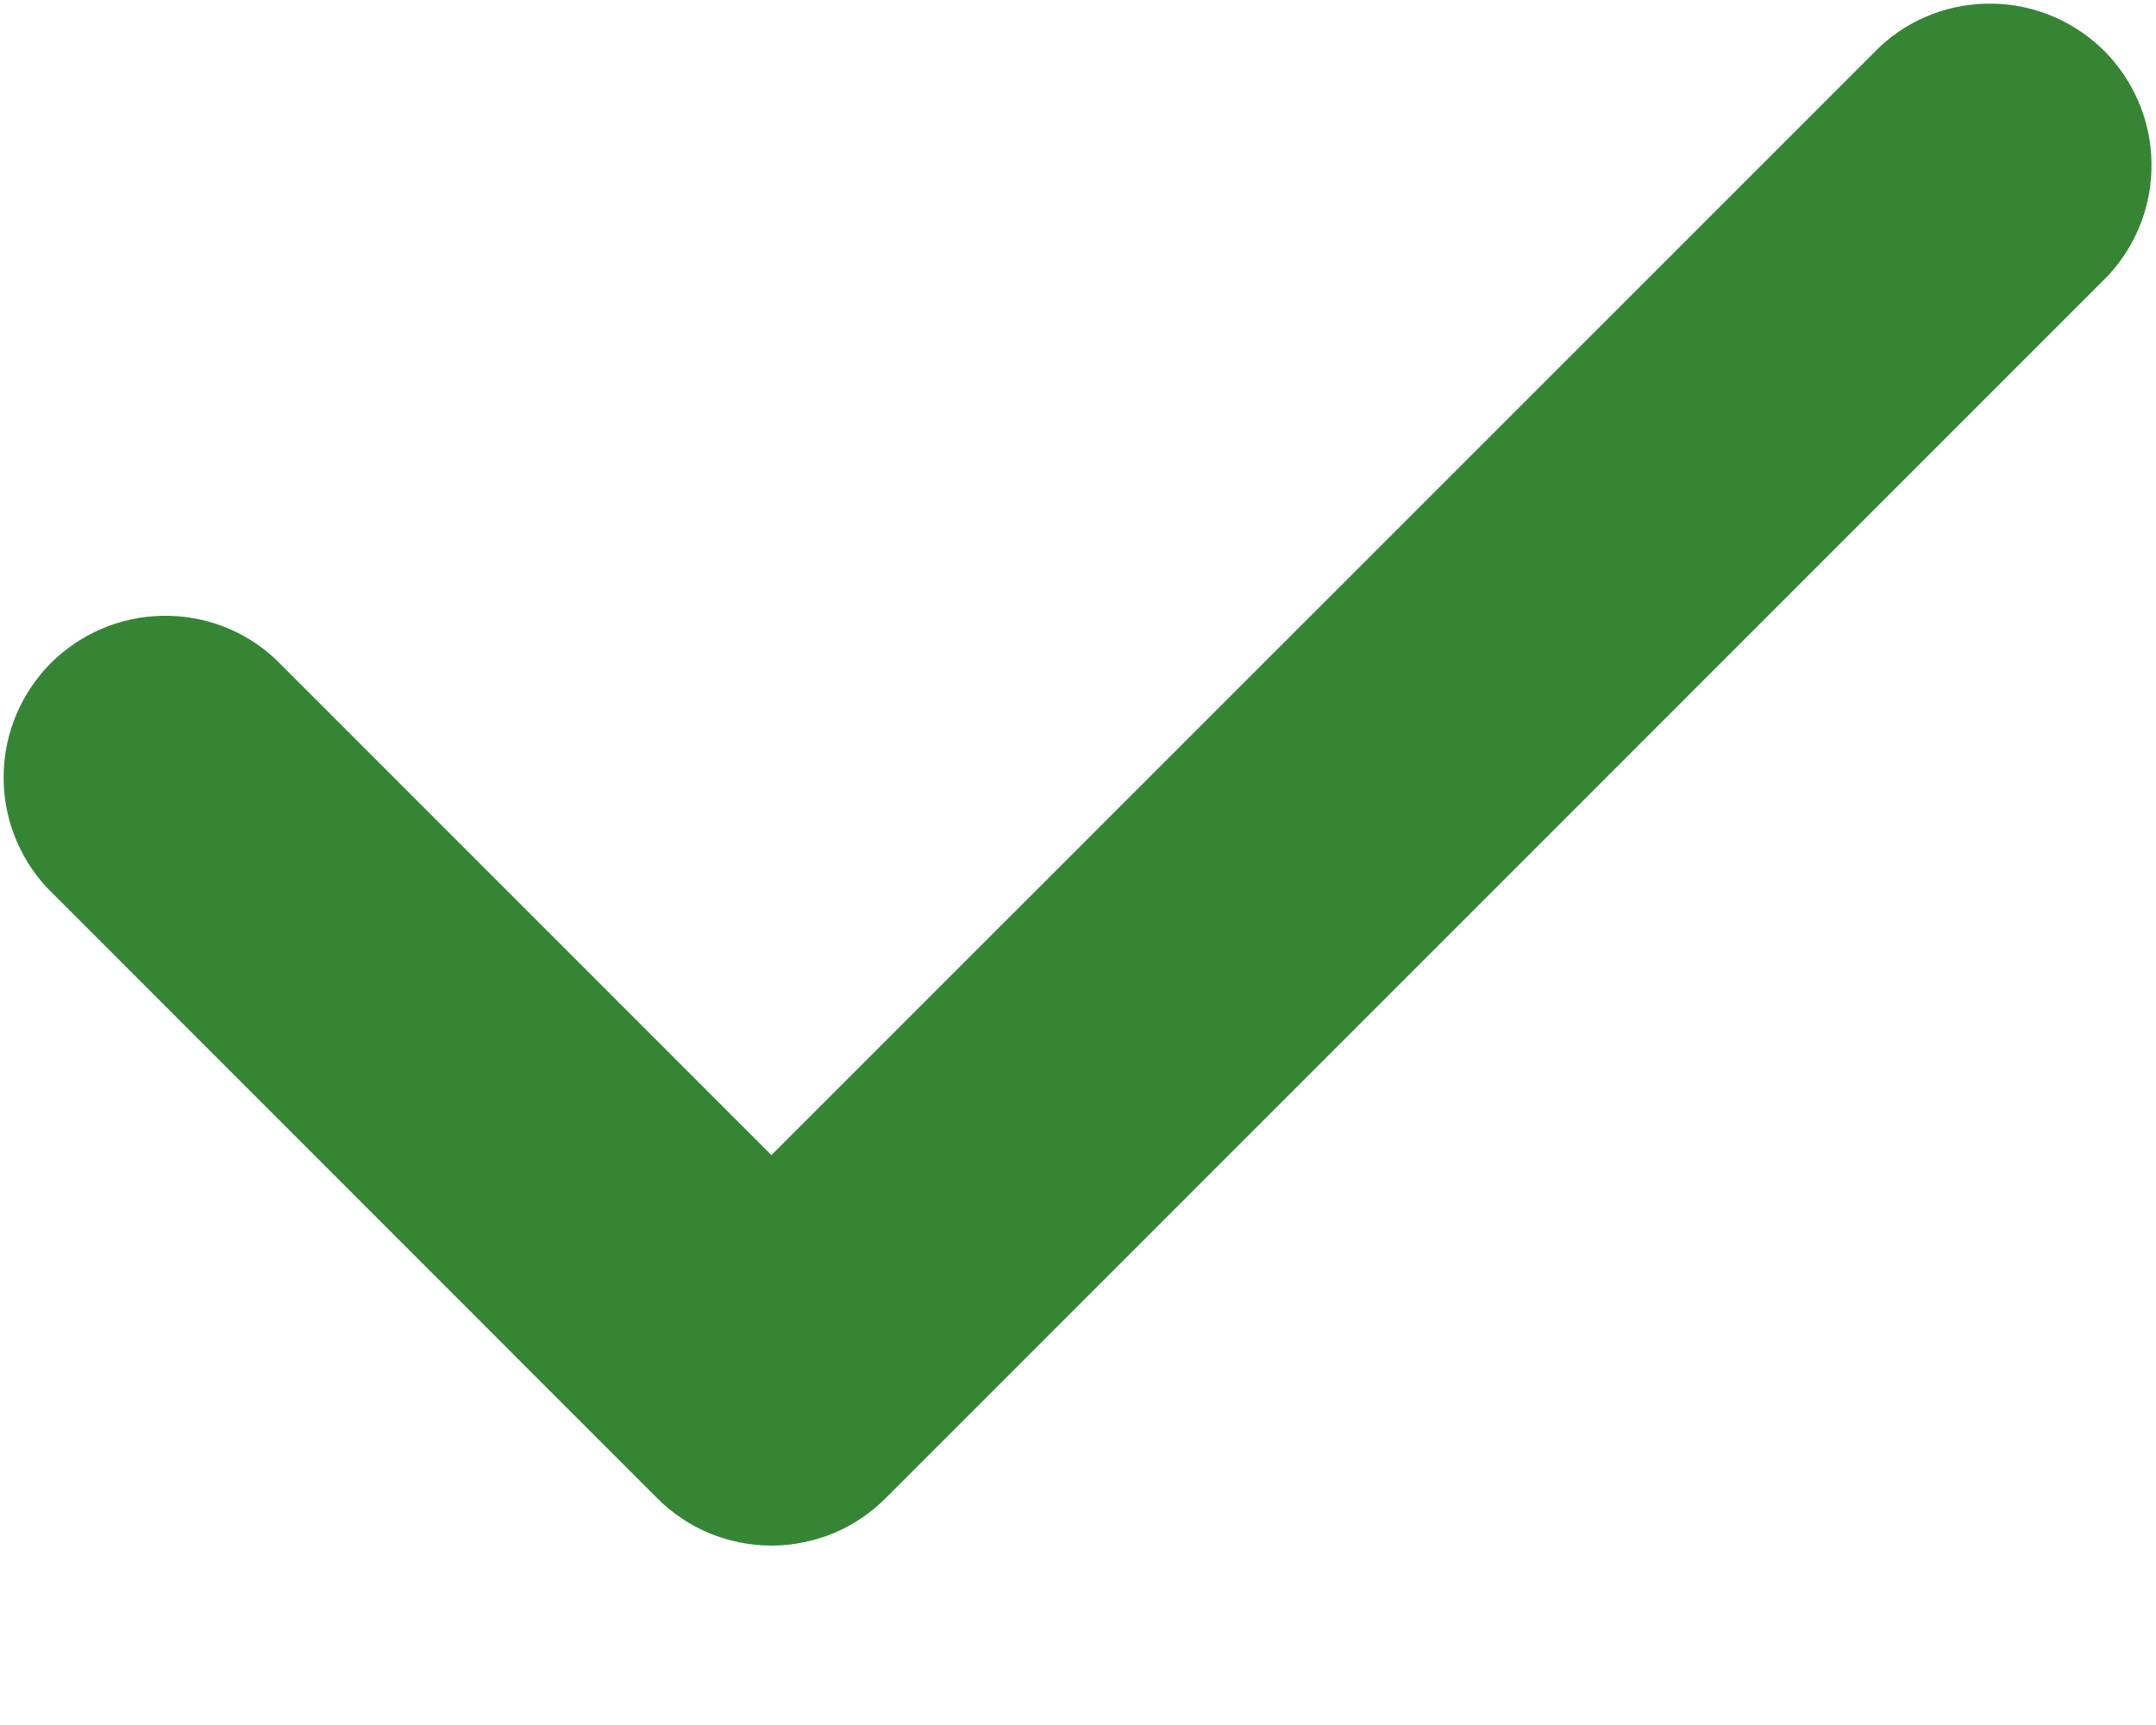<svg width="10" height="8" viewBox="0 0 10 8" fill="none" xmlns="http://www.w3.org/2000/svg">
<g clip-path="url(#clip0_456_165)">
<path d="M3.578 7.168C3.48 7.168 3.382 7.148 3.291 7.111C3.2 7.073 3.118 7.018 3.048 6.948L0.218 4.117C0.086 3.975 0.013 3.787 0.017 3.592C0.02 3.398 0.099 3.213 0.236 3.075C0.374 2.938 0.559 2.859 0.753 2.856C0.948 2.852 1.136 2.924 1.278 3.057L3.578 5.357L8.718 0.218C8.86 0.085 9.048 0.013 9.243 0.017C9.437 0.02 9.622 0.099 9.76 0.236C9.897 0.374 9.976 0.559 9.979 0.753C9.983 0.948 9.91 1.136 9.778 1.278L4.108 6.948C4.038 7.018 3.956 7.073 3.865 7.111C3.774 7.148 3.676 7.168 3.578 7.168Z" fill="#358535"/>
</g>
<defs>
<clipPath id="clip0_456_165">
<rect width="9.995" height="7.168" fill="white"/>
</clipPath>
</defs>
</svg>
